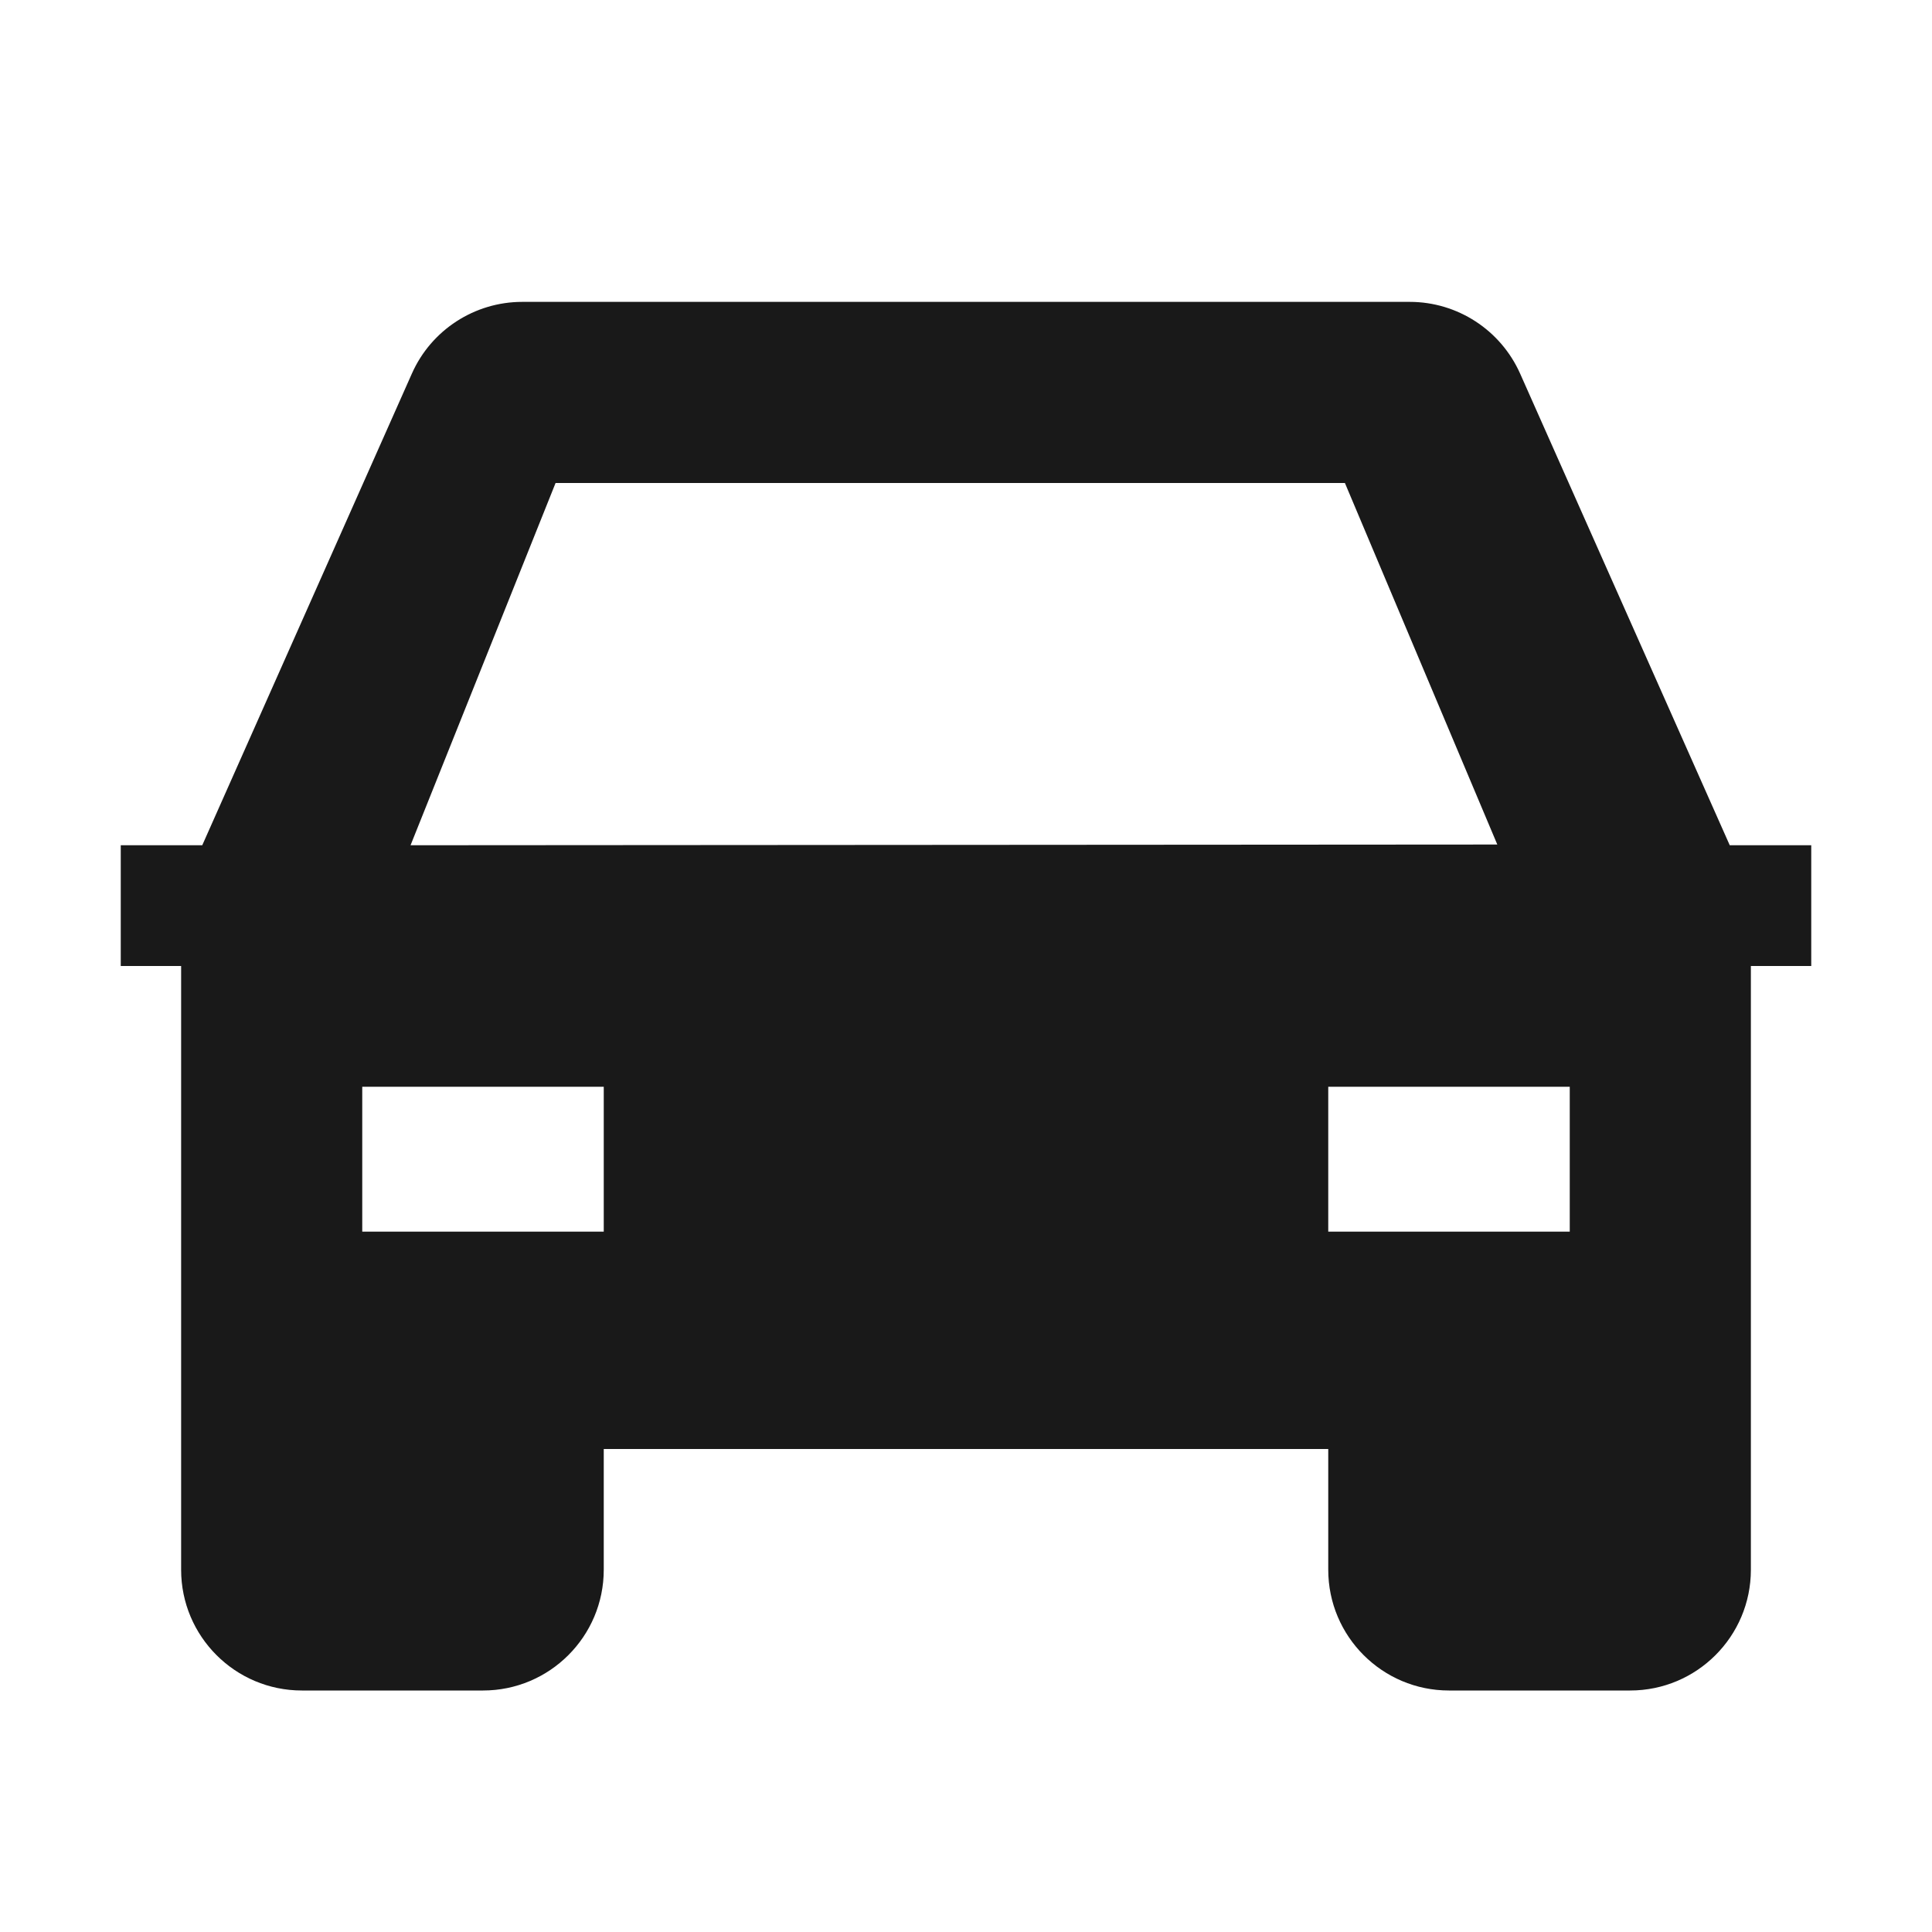 <svg width="16" height="16" viewBox="0 0 16 16" xmlns="http://www.w3.org/2000/svg">
    <g fill="none" fill-rule="evenodd">
        <path d="M0 0h16v16H0z"/>
        <path d="M11.675 2.5c.395 0 .753.233.914.594L14.325 7H15v1h-.5v5c0 .552-.448 1-1 1H12c-.552 0-1-.448-1-1v-1H5v1c0 .552-.448 1-1 1H2.5c-.552 0-1-.448-1-1V8H1V7h.675l1.736-3.906c.16-.361.519-.594.914-.594zM13 9h-2v1.2h2V9zM5 9H3v1.2h2V9zm6.138-5H4.601L3.4 7l9-.006L11.138 4z" fill="#191919" fill-rule="nonzero"/>
    </g>
</svg>
